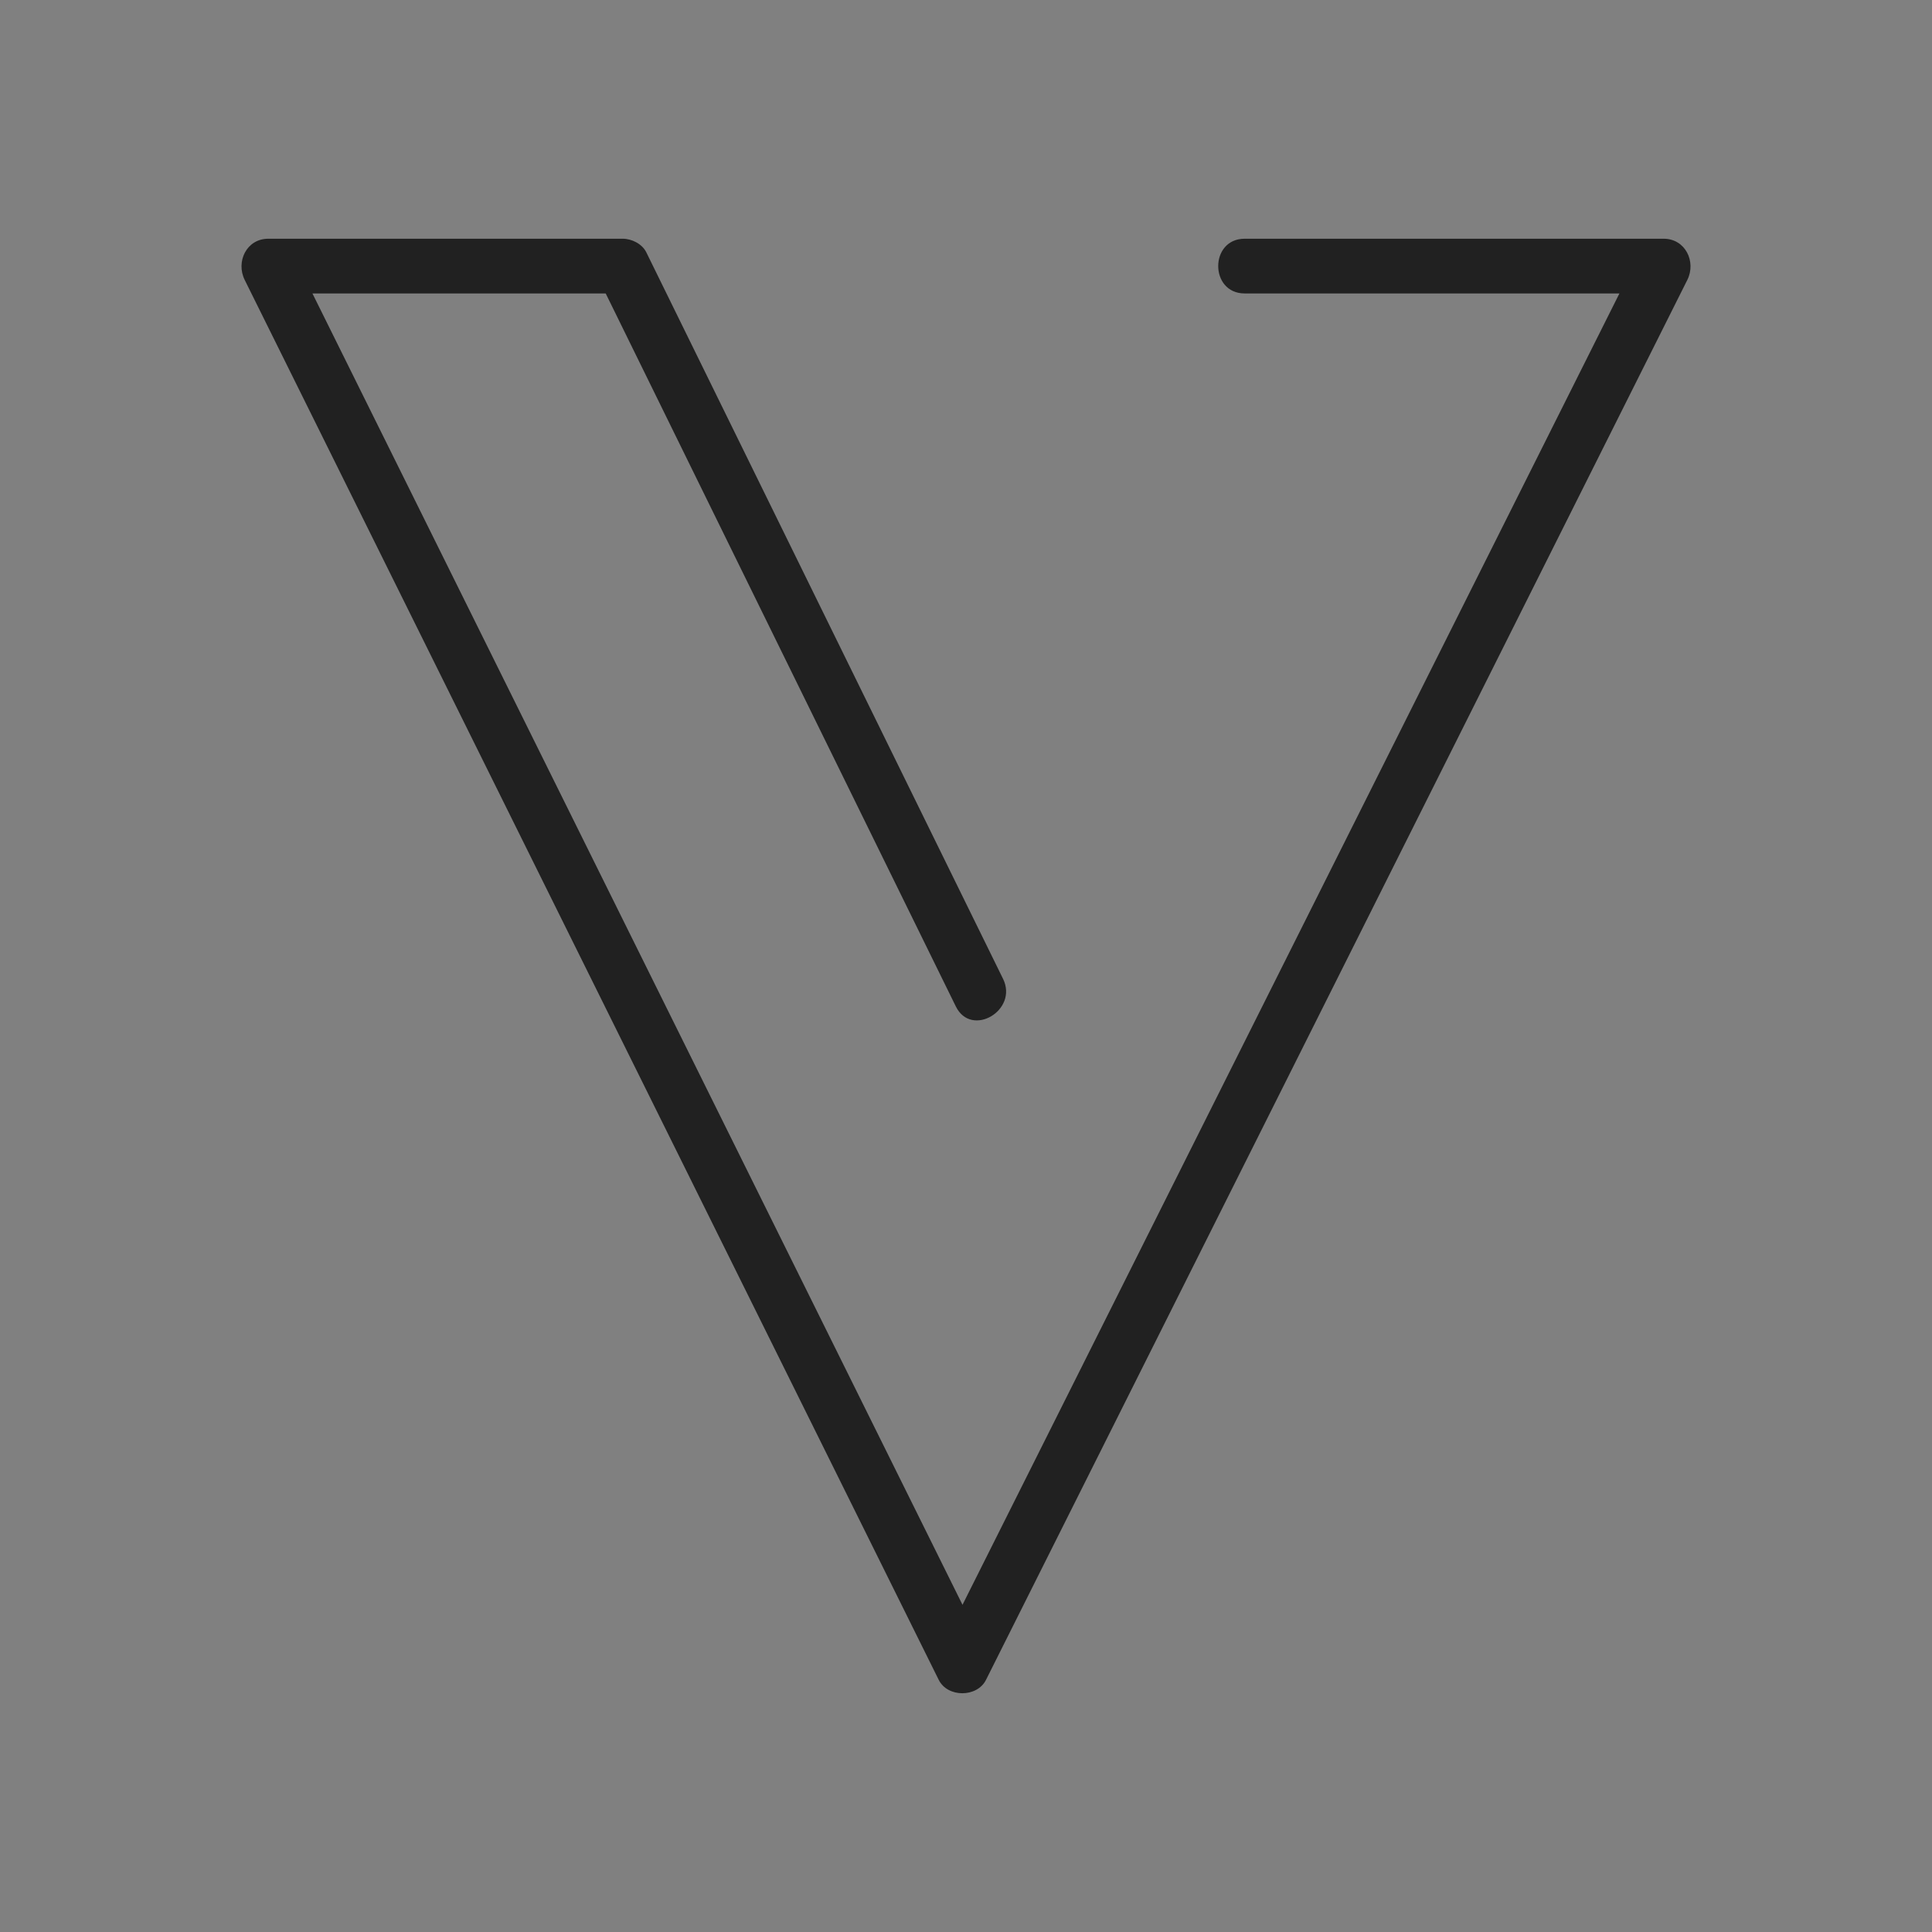 <?xml version="1.0" encoding="UTF-8"?><!DOCTYPE svg  PUBLIC '-//W3C//DTD SVG 1.1//EN' 'http://www.w3.org/Graphics/SVG/1.1/DTD/svg11.dtd'><svg enable-background="new 0 0 80 80" version="1.1" viewBox="0 0 80 80" xml:space="preserve" xmlns="http://www.w3.org/2000/svg"><rect x="0" y="0" width="80" height="80" fill="#808080" stroke="none"/><path d="m-899.3 121.69" fill="none" stroke="#212121" stroke-miterlimit="10" stroke-width="2"/><path d="m40 40" fill="none" stroke="#fff" stroke-miterlimit="10" stroke-width="2"/><path d="m41.533 40.529c-4.924-10.027-9.848-20.054-14.772-30.083-0.173-0.349-0.601-0.561-0.978-0.561h-14.672c-0.904 0-1.352 0.951-0.979 1.705 9.581 19.322 19.16 38.646 28.739 57.97 0.369 0.741 1.588 0.736 1.957 0 9.678-19.322 19.359-38.646 29.041-57.97 0.375-0.753-0.081-1.705-0.979-1.705h-17.35c-1.462 0-1.462 2.266 0 2.266h17.35c-0.327-0.567-0.651-1.136-0.979-1.705-9.68 19.323-19.358 38.646-29.04 57.97h1.958c-9.578-19.323-19.159-38.646-28.737-57.97-0.326 0.569-0.652 1.138-0.978 1.705h12.572 2.002c-0.809 0-1.077-0.959-0.579 0.057 0.821 1.672 1.641 3.344 2.462 5.014 4.001 8.151 8.004 16.301 12.008 24.453 0.644 1.311 2.597 0.16 1.954-1.146z" fill="#212121"/></svg>
